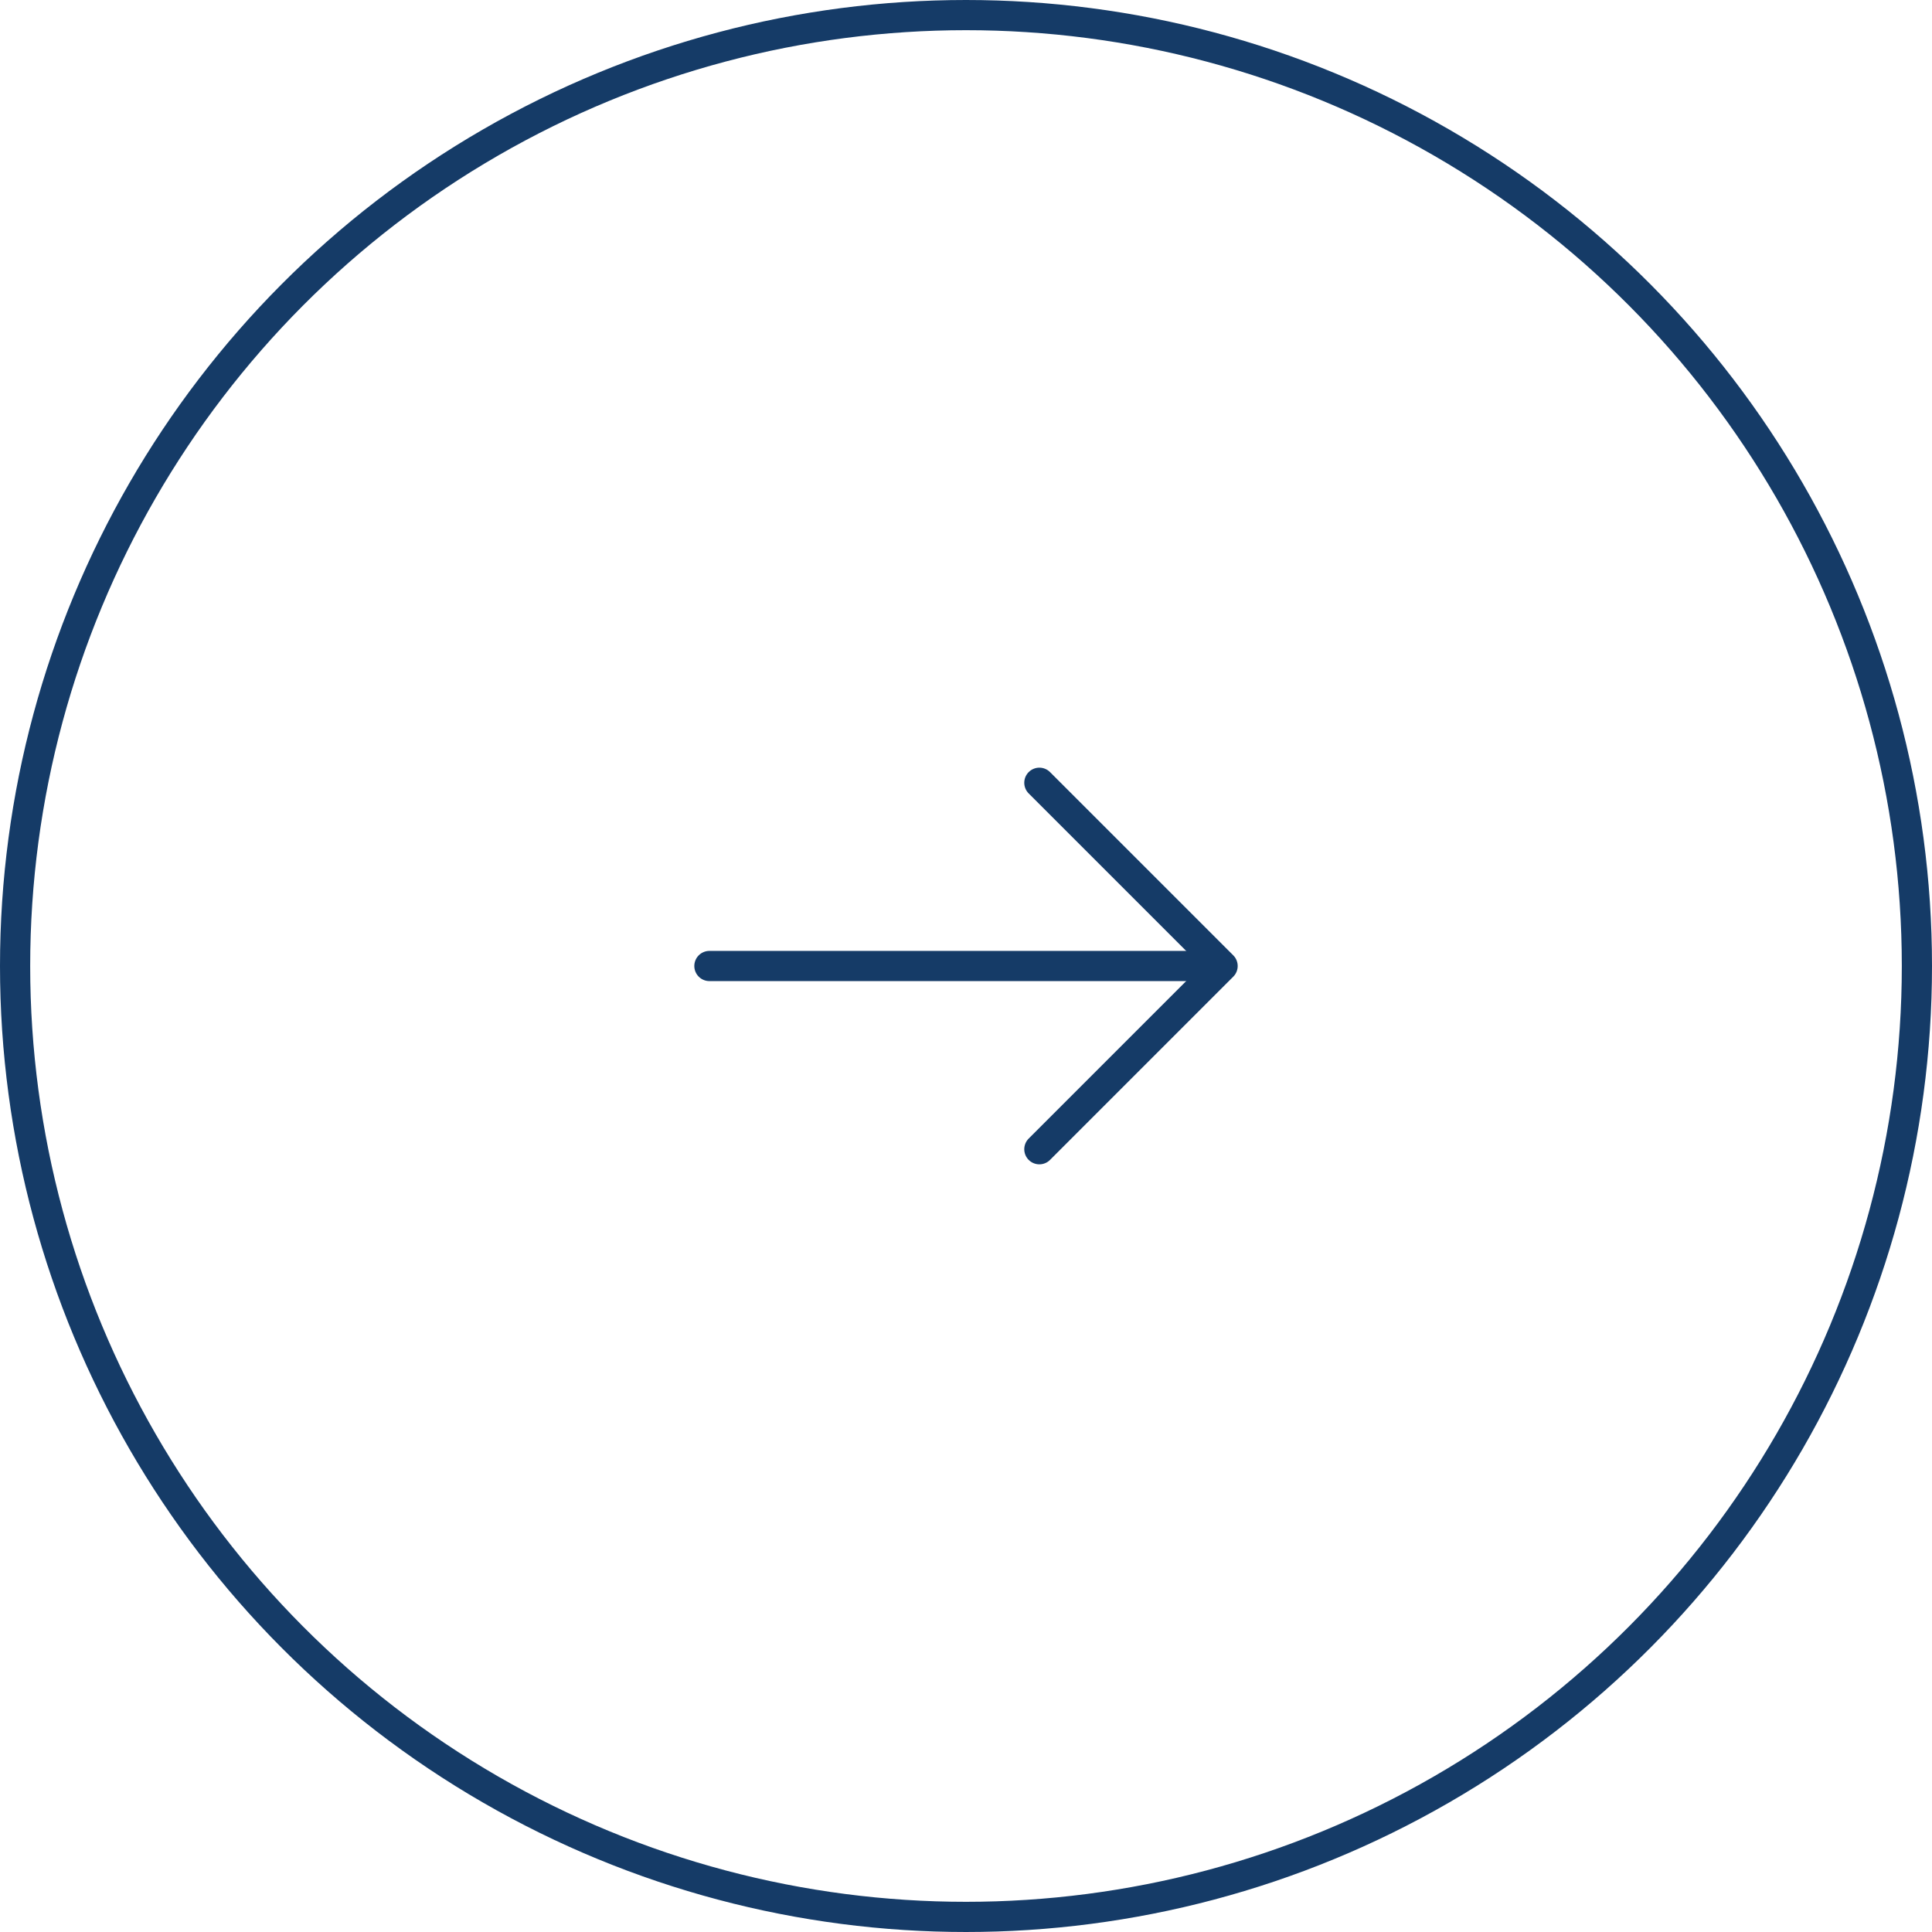<svg width="64" height="64" viewBox="0 0 64 64" fill="none" xmlns="http://www.w3.org/2000/svg">
<circle cx="32" cy="32" r="31.5" stroke="#153B67"/>
<path d="M34.43 25.93L40.5 32L34.43 38.07" stroke="#153B67" stroke-miterlimit="10" stroke-linecap="round" stroke-linejoin="round"/>
<path d="M23.5 32H40.33" stroke="#153B67" stroke-miterlimit="10" stroke-linecap="round" stroke-linejoin="round"/>
</svg>
